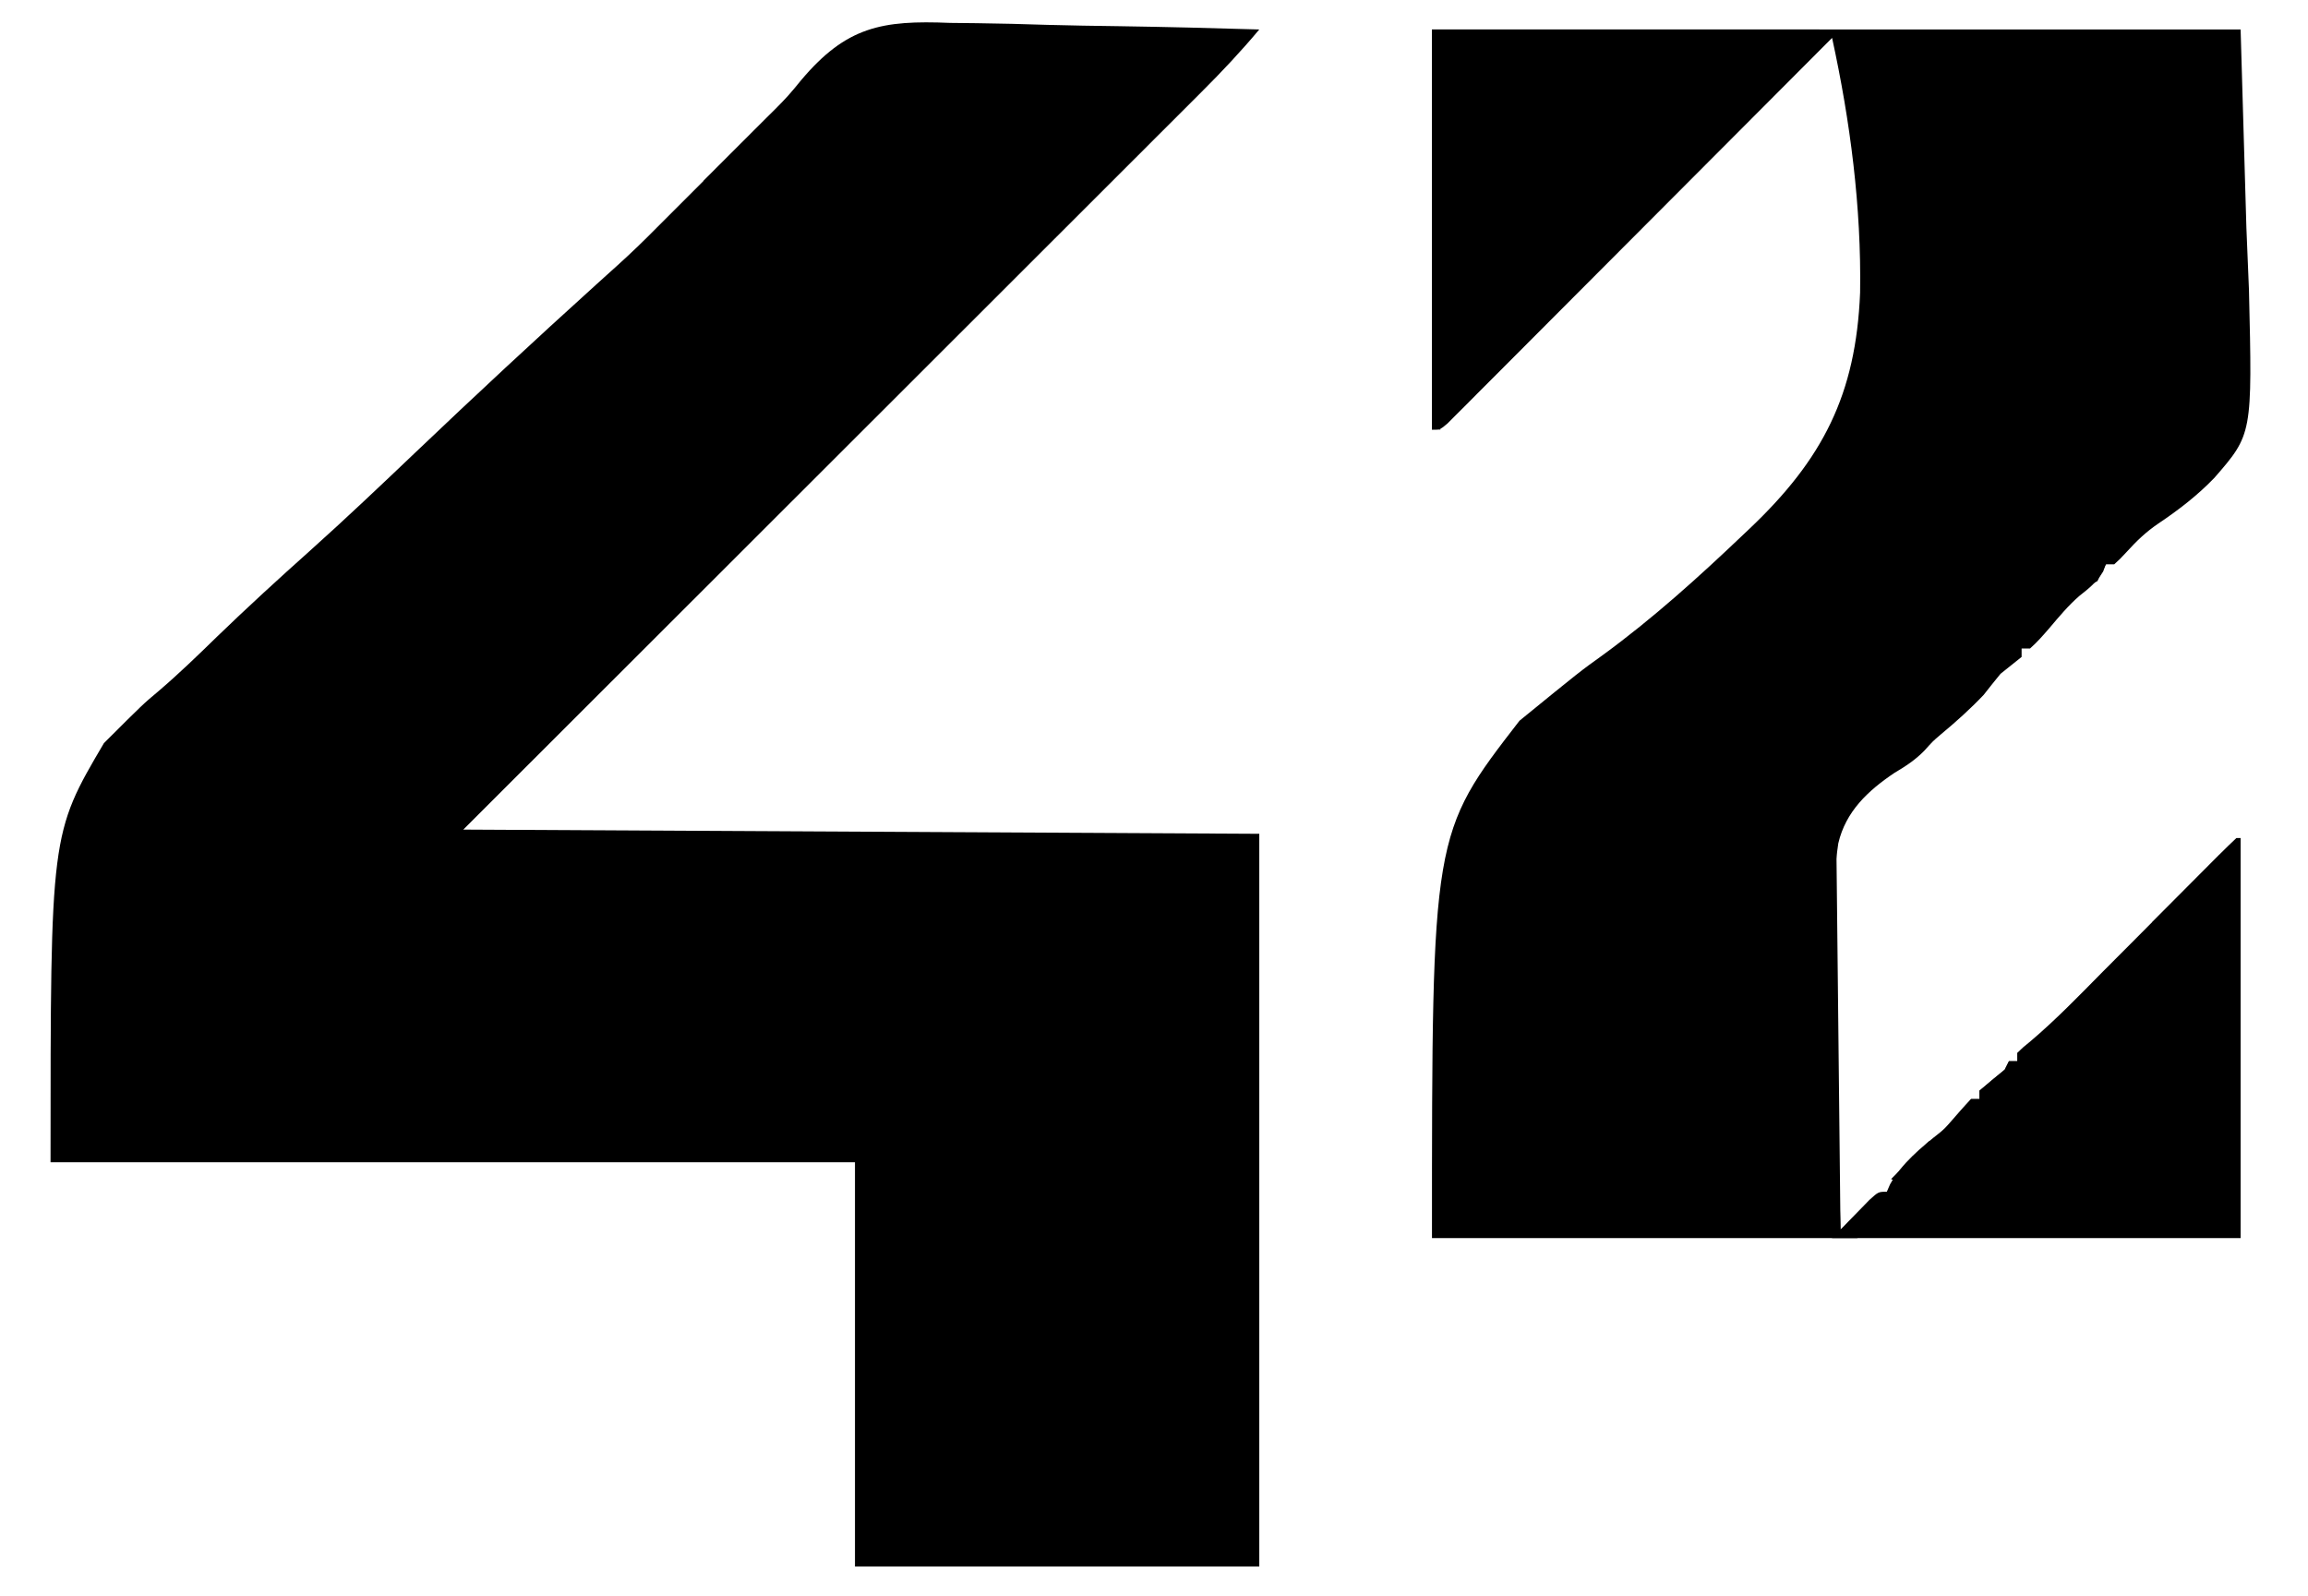 <?xml version="1.0" encoding="UTF-8"?>
<svg version="1.1" xmlns="http://www.w3.org/2000/svg" width="548" height="379">
<path d="M0 0 C2.129 0.03 4.259 0.053 6.388 0.069 C11.942 0.129 17.488 0.286 23.038 0.464 C28.722 0.629 34.408 0.701 40.094 0.781 C51.211 0.952 62.324 1.224 73.438 1.562 C69.103 6.744 64.554 11.586 59.769 16.352 C58.64 17.482 58.64 17.482 57.489 18.634 C54.981 21.144 52.469 23.65 49.958 26.156 C48.153 27.96 46.35 29.764 44.546 31.568 C40.67 35.445 36.792 39.32 32.912 43.193 C27.303 48.794 21.697 54.398 16.092 60.002 C6.996 69.095 -2.102 78.187 -11.201 87.277 C-20.037 96.104 -28.872 104.932 -37.706 113.761 C-38.257 114.311 -38.807 114.862 -39.375 115.429 C-43.681 119.733 -47.987 124.037 -52.294 128.342 C-73.38 149.419 -94.472 170.49 -115.562 191.562 C-22.008 192.058 -22.008 192.058 73.438 192.562 C73.438 249.982 73.438 307.402 73.438 366.562 C41.758 366.562 10.078 366.562 -22.562 366.562 C-22.562 334.882 -22.562 303.202 -22.562 270.562 C-85.593 270.562 -148.623 270.562 -213.562 270.562 C-213.562 192.562 -213.562 192.562 -200.882 171.027 C-191.552 161.717 -191.552 161.717 -187.973 158.726 C-183.127 154.588 -178.577 150.186 -174.019 145.736 C-166.805 138.76 -159.418 132.007 -151.937 125.32 C-143.424 117.691 -135.143 109.829 -126.869 101.944 C-112.747 88.492 -98.475 75.218 -84.006 62.139 C-83.401 61.592 -82.797 61.046 -82.174 60.482 C-81.066 59.481 -79.957 58.481 -78.846 57.482 C-75.653 54.6 -72.581 51.626 -69.562 48.562 C-43.562 22.562 -43.562 22.562 -41.314 20.396 C-39.176 18.194 -37.286 16.011 -35.367 13.629 C-24.627 0.873 -16.173 -0.676 0 0 Z " fill="currentColor" transform="translate(225.562,5.438)"/>
<path d="M0 0 C63.36 0 126.72 0 192 0 C192.454 15.551 192.907 31.102 193.375 47.125 C193.575 51.989 193.776 56.853 193.982 61.864 C194.796 96.103 194.796 96.103 185.752 106.492 C181.75 110.656 177.238 114.12 172.446 117.336 C169.551 119.305 167.343 121.414 165 124 C163.312 125.812 163.312 125.812 162 127 C161.34 127 160.68 127 160 127 C159.794 127.557 159.588 128.114 159.375 128.688 C157.856 131.242 156.031 132.683 153.719 134.508 C151.071 136.807 148.875 139.461 146.613 142.133 C145.132 143.848 143.696 145.496 142 147 C141.34 147 140.68 147 140 147 C140 147.66 140 148.32 140 149 C138.338 150.339 136.67 151.671 135 153 C133.646 154.65 132.313 156.317 131 158 C127.801 161.372 124.415 164.411 120.844 167.375 C118.897 169.035 118.897 169.035 116.931 171.239 C114.755 173.462 112.505 174.938 109.83 176.517 C103.549 180.729 98.229 185.69 96.475 193.269 C94.349 207.221 95.342 221.696 95.833 235.742 C96.008 241.299 96.085 246.857 96.17 252.416 C96.351 263.281 96.64 274.14 97 285 C97.626 284.35 98.253 283.701 98.898 283.031 C99.716 282.196 100.533 281.361 101.375 280.5 C102.187 279.665 102.999 278.829 103.836 277.969 C106 276 106 276 108 276 C108.377 275.134 108.377 275.134 108.762 274.25 C111.499 269.277 116.276 265.364 120.688 261.875 C122.701 260.242 124.085 258.754 125.688 256.75 C126.832 255.389 126.832 255.389 128 254 C128.66 254 129.32 254 130 254 C130 253.34 130 252.68 130 252 C131.983 250.313 133.983 248.646 136 247 C136.33 246.34 136.66 245.68 137 245 C137.66 245 138.32 245 139 245 C139 244.34 139 243.68 139 243 C140.258 241.766 140.258 241.766 142.125 240.25 C148.189 235.108 153.692 229.394 159.274 223.742 C161.508 221.487 163.755 219.245 166 217 C167.452 215.541 168.902 214.082 170.352 212.622 C172.568 210.393 174.785 208.167 177.003 205.942 C178.176 204.764 179.347 203.586 180.518 202.406 C182.213 200.7 183.911 198.996 185.609 197.293 C186.135 196.762 186.661 196.231 187.203 195.683 C188.45 194.436 189.722 193.215 191 192 C191.33 192 191.66 192 192 192 C192 223.35 192 254.7 192 287 C128.64 287 65.28 287 0 287 C0 191 0 191 20.781 164.148 C35.167 152.423 35.167 152.423 40.614 148.513 C52.427 139.884 63.263 130.099 73.848 120.02 C74.362 119.534 74.876 119.048 75.406 118.547 C92.779 102.063 100.676 86.726 101.654 62.479 C101.974 42.199 99.318 21.785 95 2 C94.523 2.479 94.045 2.959 93.553 3.452 C81.95 15.1 70.341 26.741 58.727 38.377 C53.11 44.004 47.495 49.633 41.885 55.266 C36.996 60.174 32.104 65.079 27.208 69.98 C24.614 72.576 22.023 75.174 19.435 77.777 C16.55 80.678 13.657 83.571 10.764 86.463 C9.902 87.333 9.039 88.202 8.151 89.098 C7.365 89.881 6.58 90.663 5.771 91.469 C5.087 92.155 4.403 92.841 3.699 93.548 C2 95 2 95 0 95 C0 63.65 0 32.3 0 0 Z " fill="currentColor" transform="translate(340,7)"/>
<path d="M0 0 C30.36 0 60.72 0 92 0 C92 0.66 92 1.32 92 2 C47.45 2.495 47.45 2.495 2 3 C2 33.36 2 63.72 2 95 C1.34 95 0.68 95 0 95 C0 63.65 0 32.3 0 0 Z " fill="currentColor" transform="translate(340,7)"/>
<path d="M0 0 C0.33 0 0.66 0 1 0 C1.33 30.69 1.66 61.38 2 93 C3.65 91.68 5.3 90.36 7 89 C6.67 90.98 6.34 92.96 6 95 C4.02 95 2.04 95 0 95 C0 63.65 0 32.3 0 0 Z " fill="currentColor" transform="translate(435,199)"/>
<path d="M0 0 C0 4.618 -2.873 6.801 -6 10 C-8.119 11.887 -10.265 13.723 -12.461 15.52 C-12.969 16.008 -13.477 16.497 -14 17 C-14 17.66 -14 18.32 -14 19 C-14.99 19 -15.98 19 -17 19 C-17.33 19.99 -17.66 20.98 -18 22 C-18.66 21.34 -19.32 20.68 -20 20 C-13.333 13.333 -6.667 6.667 0 0 Z " fill="currentColor" transform="translate(187,23)"/>
<path d="M0 0 C0.33 0.99 0.66 1.98 1 3 C0.278 3.557 -0.444 4.114 -1.188 4.688 C-3.982 6.985 -6.475 9.412 -9 12 C-10.667 13.667 -12.333 15.333 -14 17 C-14.66 16.67 -15.32 16.34 -16 16 C-10.72 10.72 -5.44 5.44 0 0 Z " fill="currentColor" transform="translate(527,203)"/>
<path d="M0 0 C0.66 0.33 1.32 0.66 2 1 C0.196 4.265 -0.834 5.889 -4 8 C-4.66 8.66 -5.32 9.32 -6 10 C-6.99 9.67 -7.98 9.34 -9 9 C-6.03 6.03 -3.06 3.06 0 0 Z " fill="currentColor" transform="translate(458,271)"/>
<path d="M0 0 C0.99 0.33 1.98 0.66 3 1 C2.237 1.742 1.474 2.485 0.688 3.25 C-1.954 5.8 -1.954 5.8 -3.562 8.25 C-5.271 10.33 -6.378 10.638 -9 11 C-9 10.34 -9 9.68 -9 9 C-7.017 7.313 -5.017 5.646 -3 4 C-2.67 3.34 -2.34 2.68 -2 2 C-1.34 2 -0.68 2 0 2 C0 1.34 0 0.68 0 0 Z " fill="currentColor" transform="translate(479,250)"/>
<path d="M0 0 C0.66 0 1.32 0 2 0 C0.349 4.292 -2.738 6.879 -6 10 C-6.66 9.67 -7.32 9.34 -8 9 C-6.855 7.687 -5.709 6.375 -4.562 5.062 C-3.924 4.332 -3.286 3.601 -2.629 2.848 C-1.775 1.879 -0.913 0.913 0 0 Z " fill="currentColor" transform="translate(468,261)"/>
<path d="M0 0 C0.99 0.66 1.98 1.32 3 2 C2.01 2.33 1.02 2.66 0 3 C-0.699 4.316 -1.367 5.65 -2 7 C-2.99 7.495 -2.99 7.495 -4 8 C-4 6.35 -4 4.7 -4 3 C-3.34 3 -2.68 3 -2 3 C-1.34 2.01 -0.68 1.02 0 0 Z " fill="currentColor" transform="translate(500,131)"/>
</svg>
